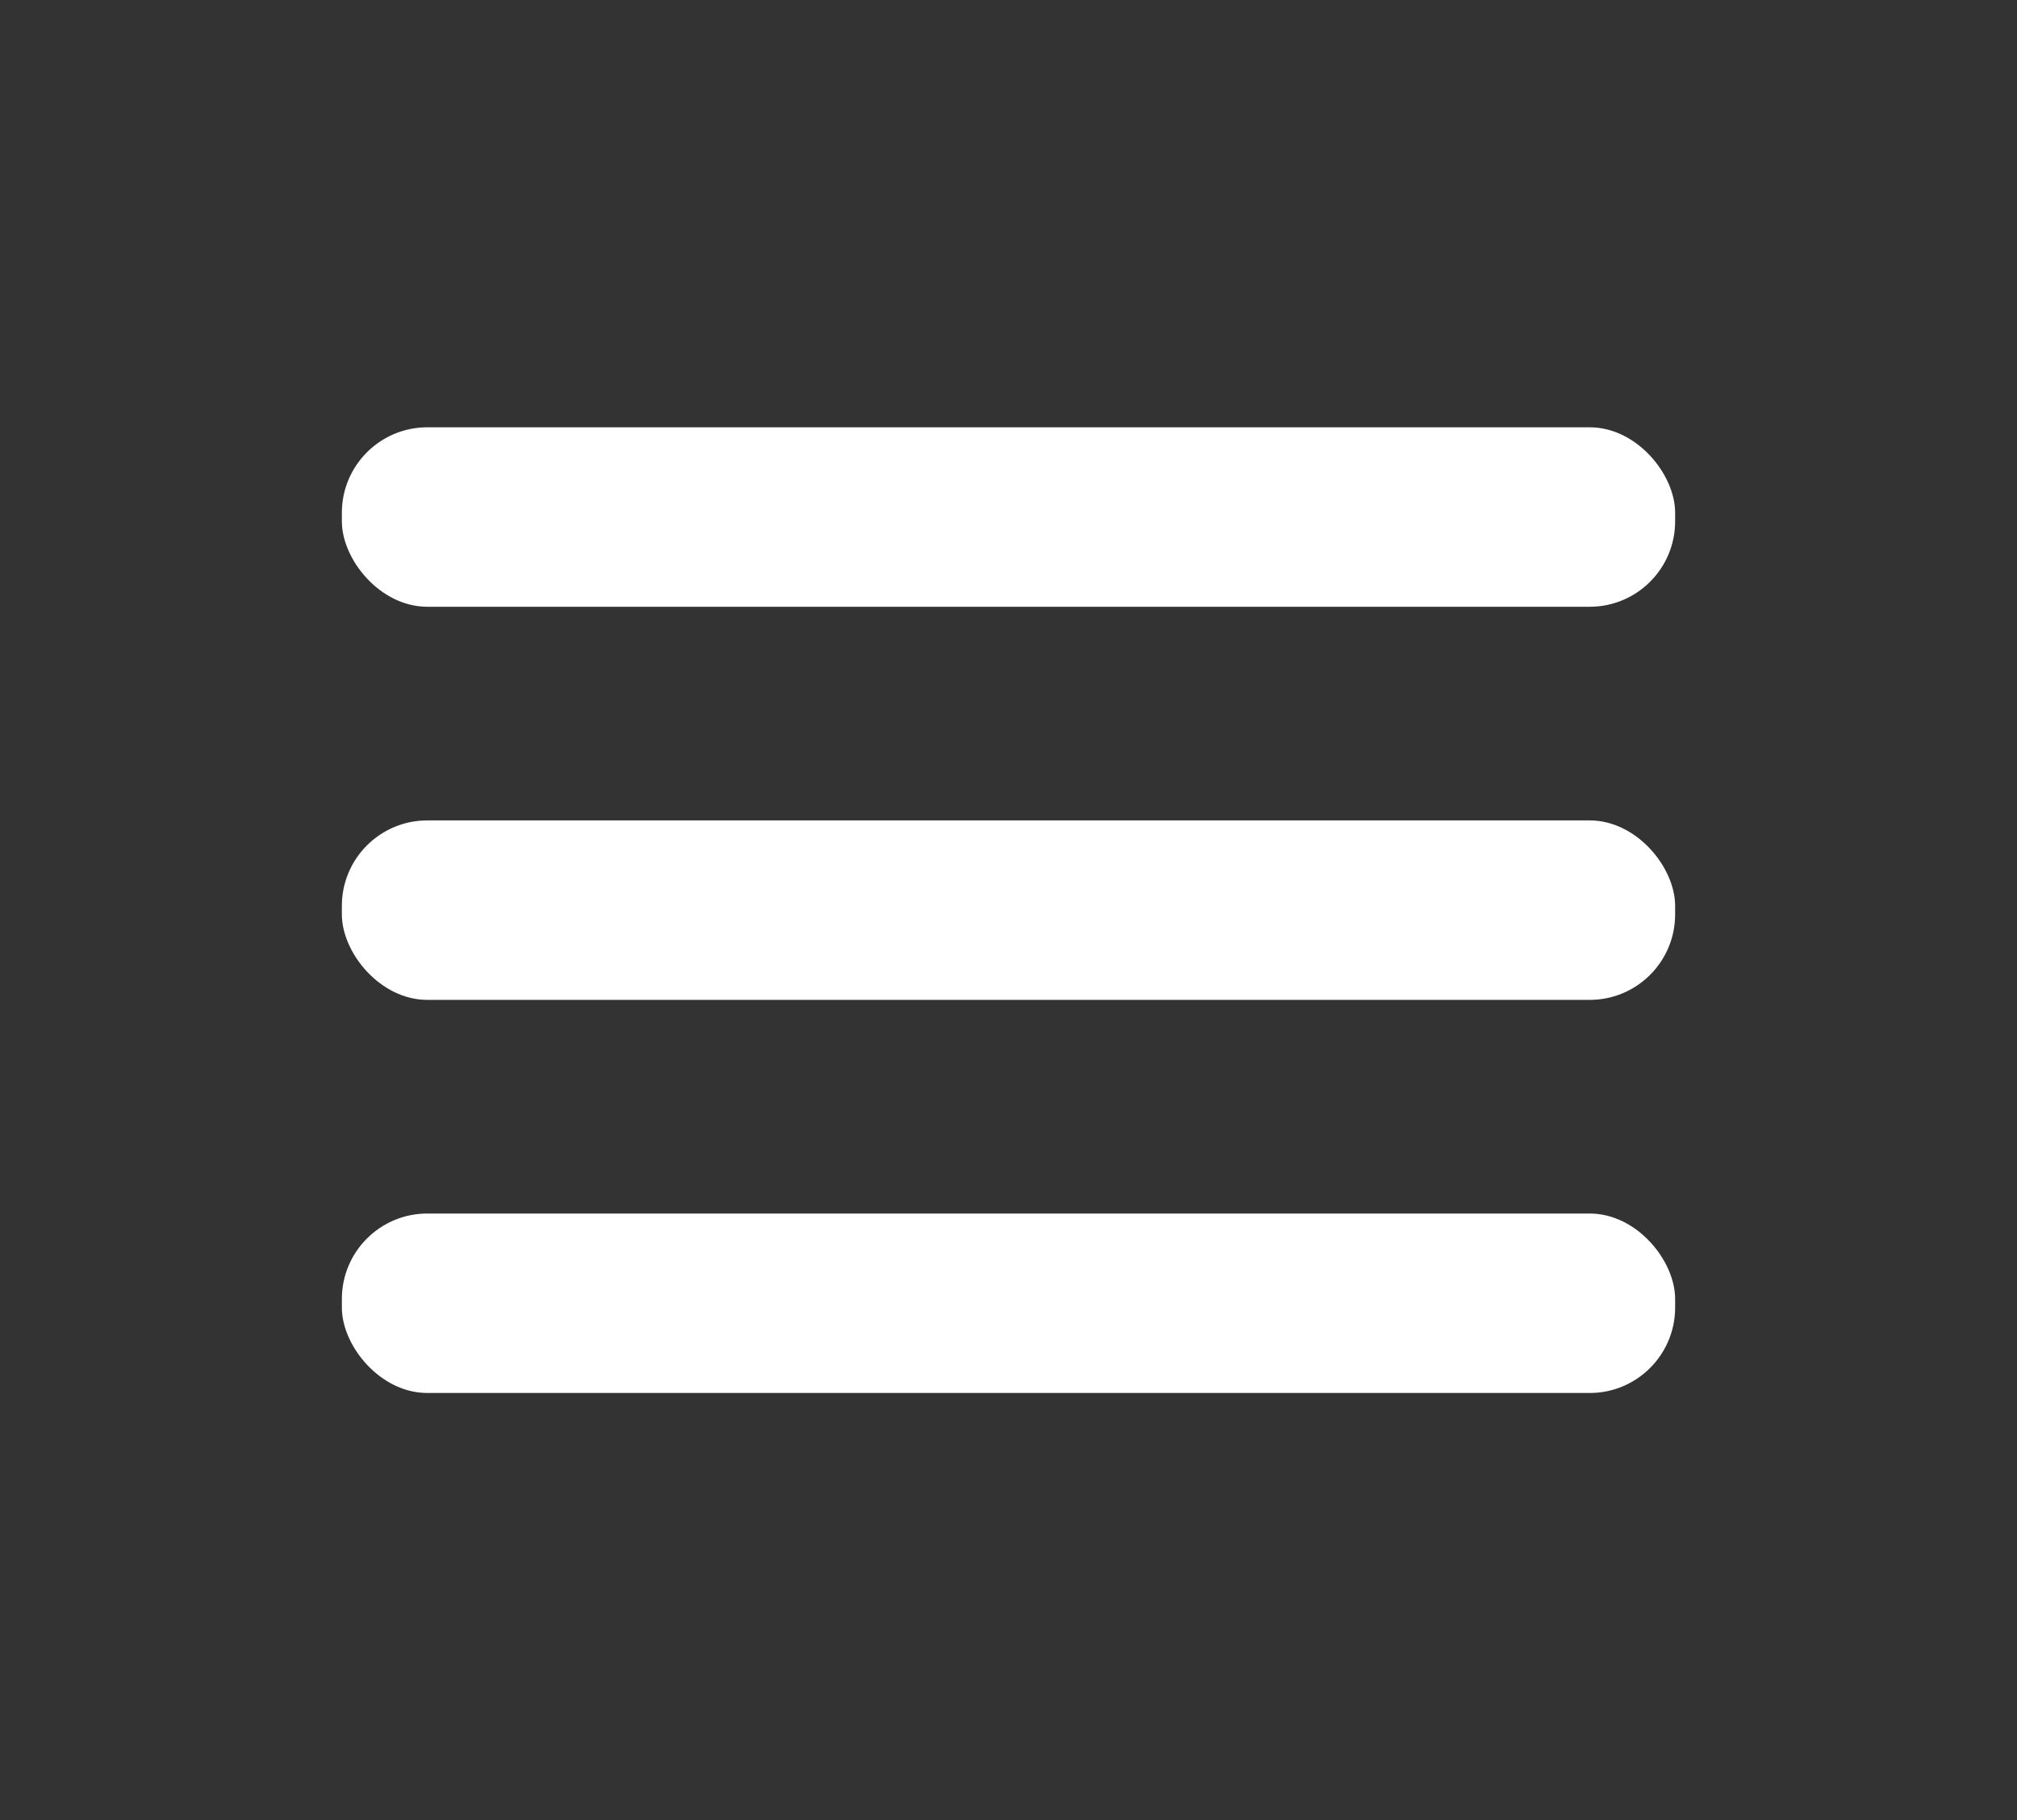 <svg width="236" height="213" viewBox="0 0 236 213" fill="none" xmlns="http://www.w3.org/2000/svg">
<rect x="0" y="0" width="236" height="213" fill="#333333" stroke="none"/>
<rect x="40" y="50" width="156" height="21" rx="10" fill="white"/>
<rect x="40" y="96" width="156" height="21" rx="10" fill="white"/>
<rect x="40" y="142" width="156" height="21" rx="10" fill="white"/>
</svg>
